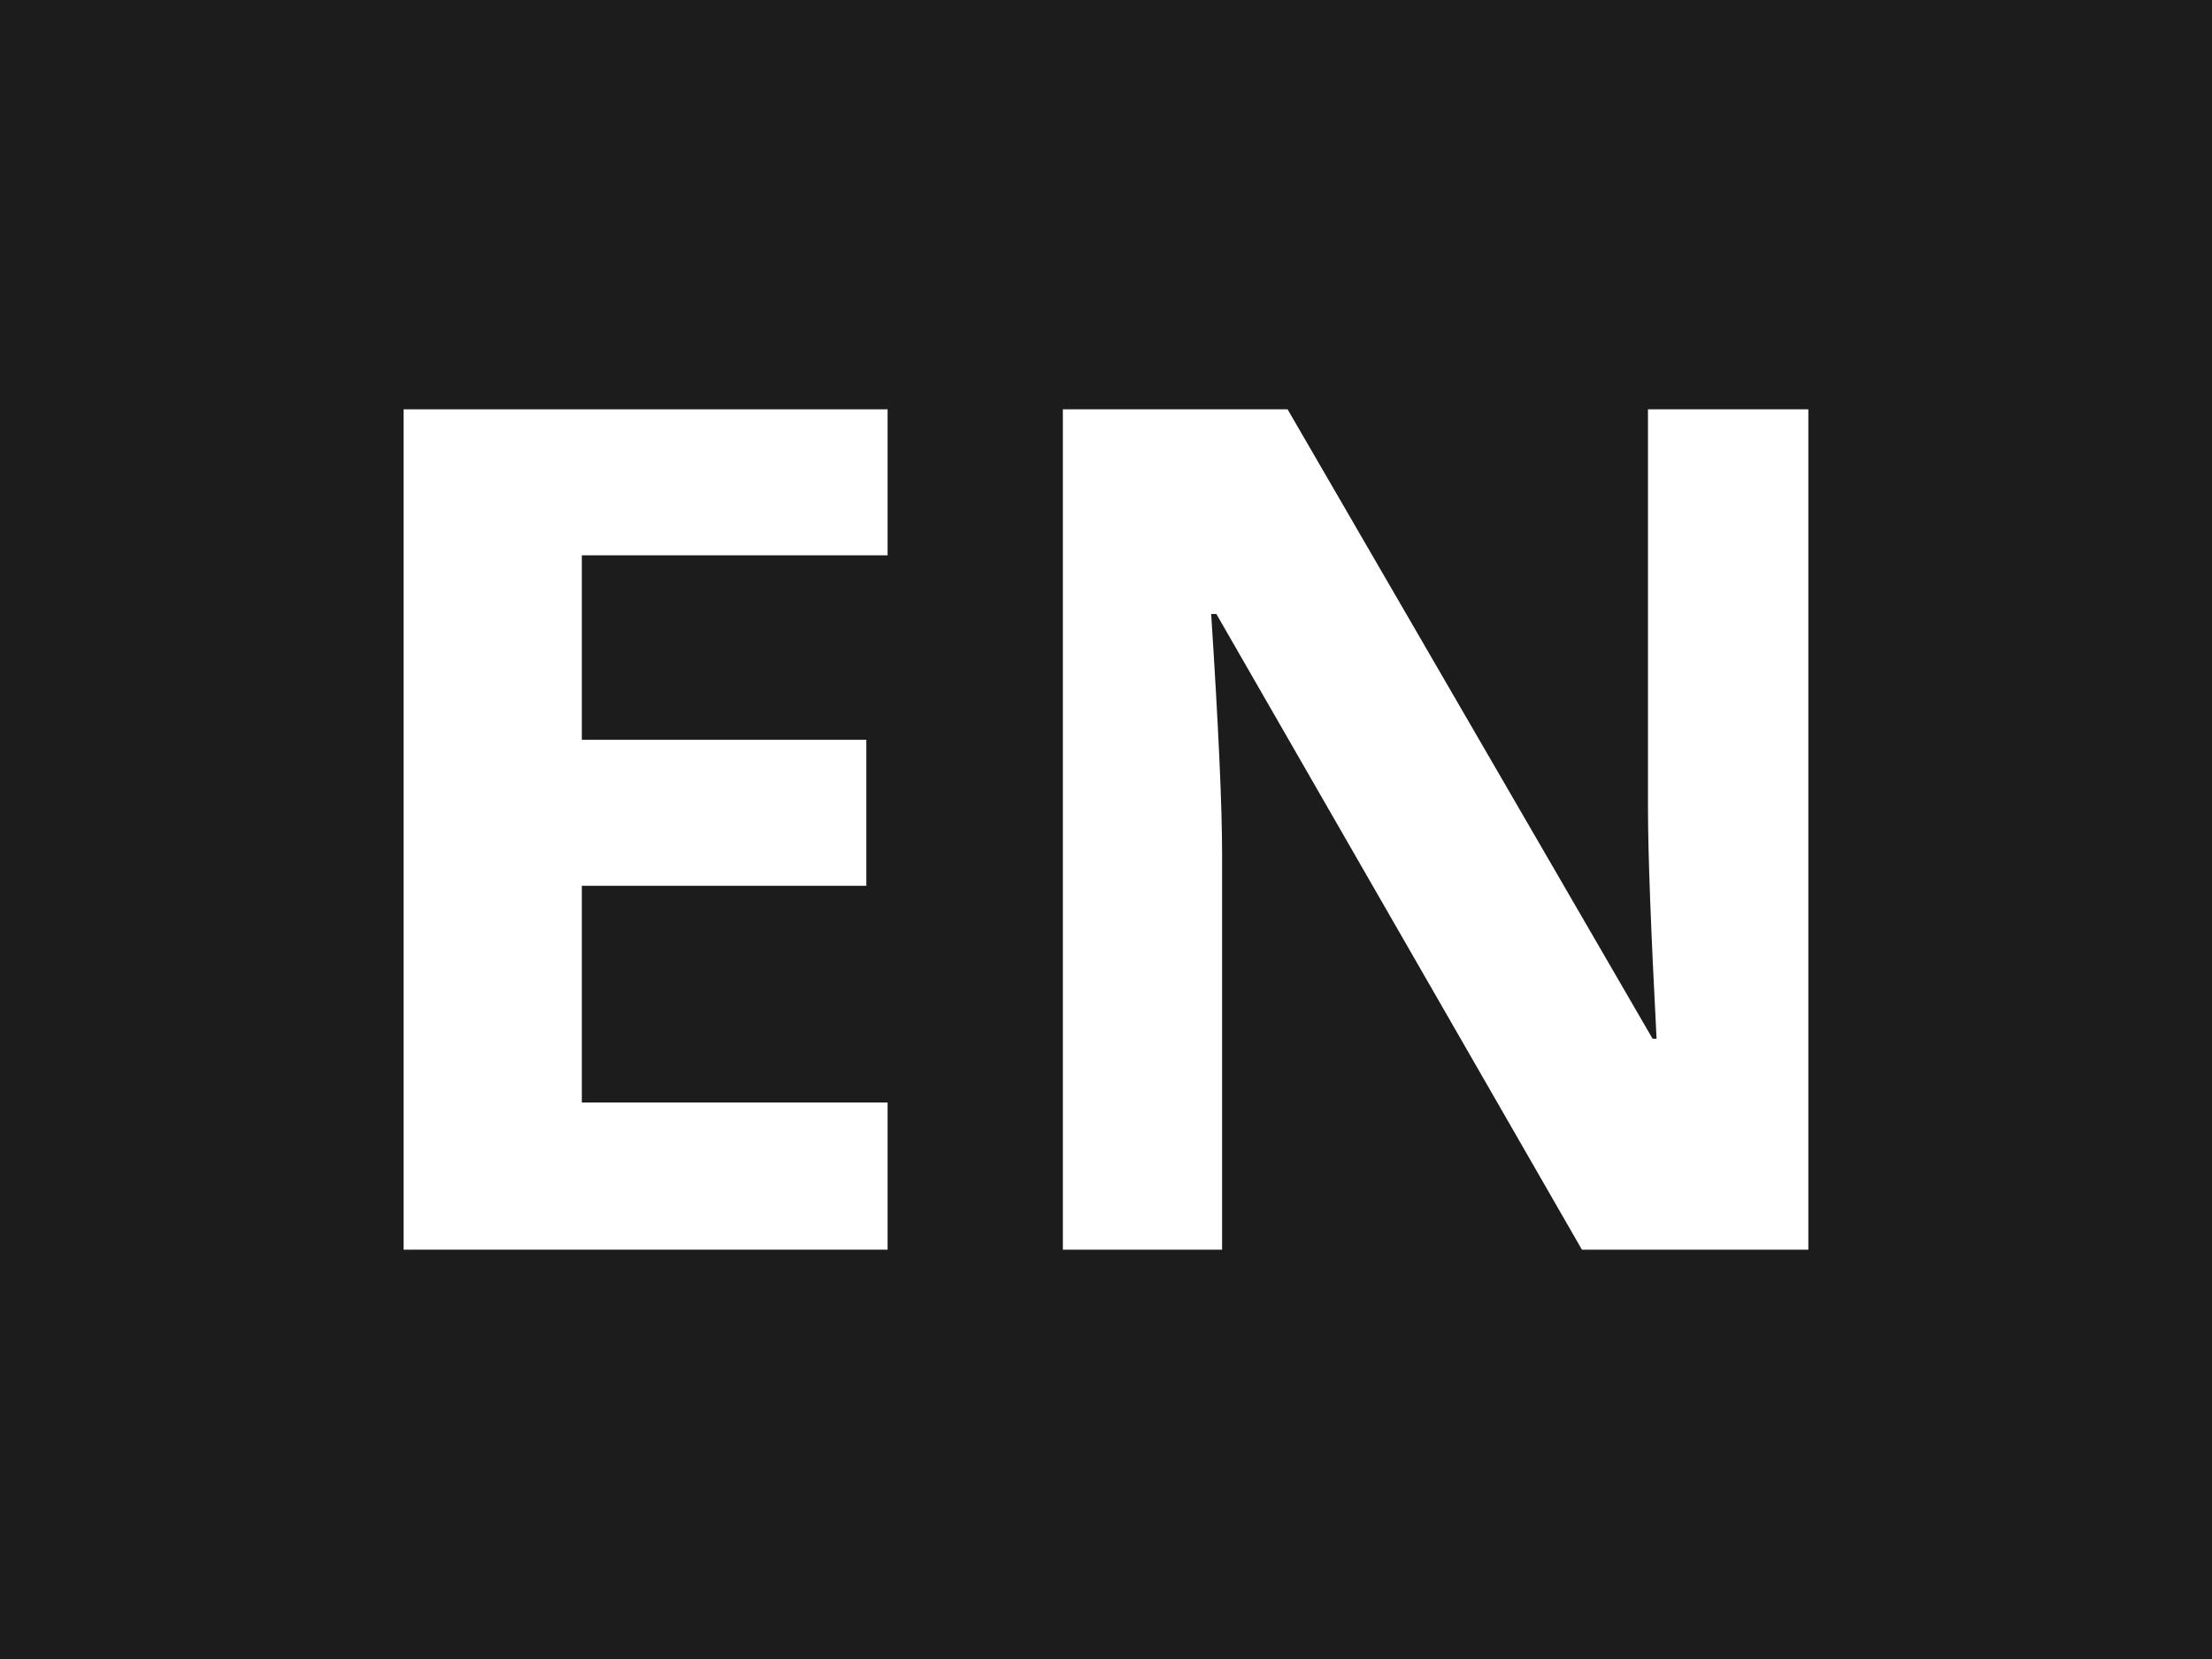 <?xml version="1.0" encoding="utf-8"?>
<!-- Generator: Adobe Illustrator 27.2.0, SVG Export Plug-In . SVG Version: 6.00 Build 0)  -->
<svg version="1.1" id="katman_1" xmlns="http://www.w3.org/2000/svg" xmlns:xlink="http://www.w3.org/1999/xlink" x="0px" y="0px"
	 width="640px" height="480px" viewBox="0 0 640 480" style="enable-background:new 0 0 640 480;" xml:space="preserve">
<style type="text/css">
	.st0{fill:#1C1C1C;}
	.st1{fill:none;}
	.st2{fill:#FFFFFF;}
</style>
<rect class="st0" width="640" height="480"/>
<rect x="32.27" y="-80.25" class="st1" width="581.33" height="436"/>
<g>
	<path class="st2" d="M256.81,361.57H116.78V118.43h140.03v42.24h-88.47v53.38h82.32v42.24h-82.32v62.7h88.47V361.57z"/>
	<path class="st2" d="M523.22,361.57H457.7L351.93,177.64h-1.5c2.1,32.49,3.16,55.66,3.16,69.51v114.42h-46.07V118.43h65.02
		l105.6,182.1h1.16c-1.66-31.6-2.49-53.94-2.49-67.02V118.43h46.4V361.57z"/>
</g>
</svg>
